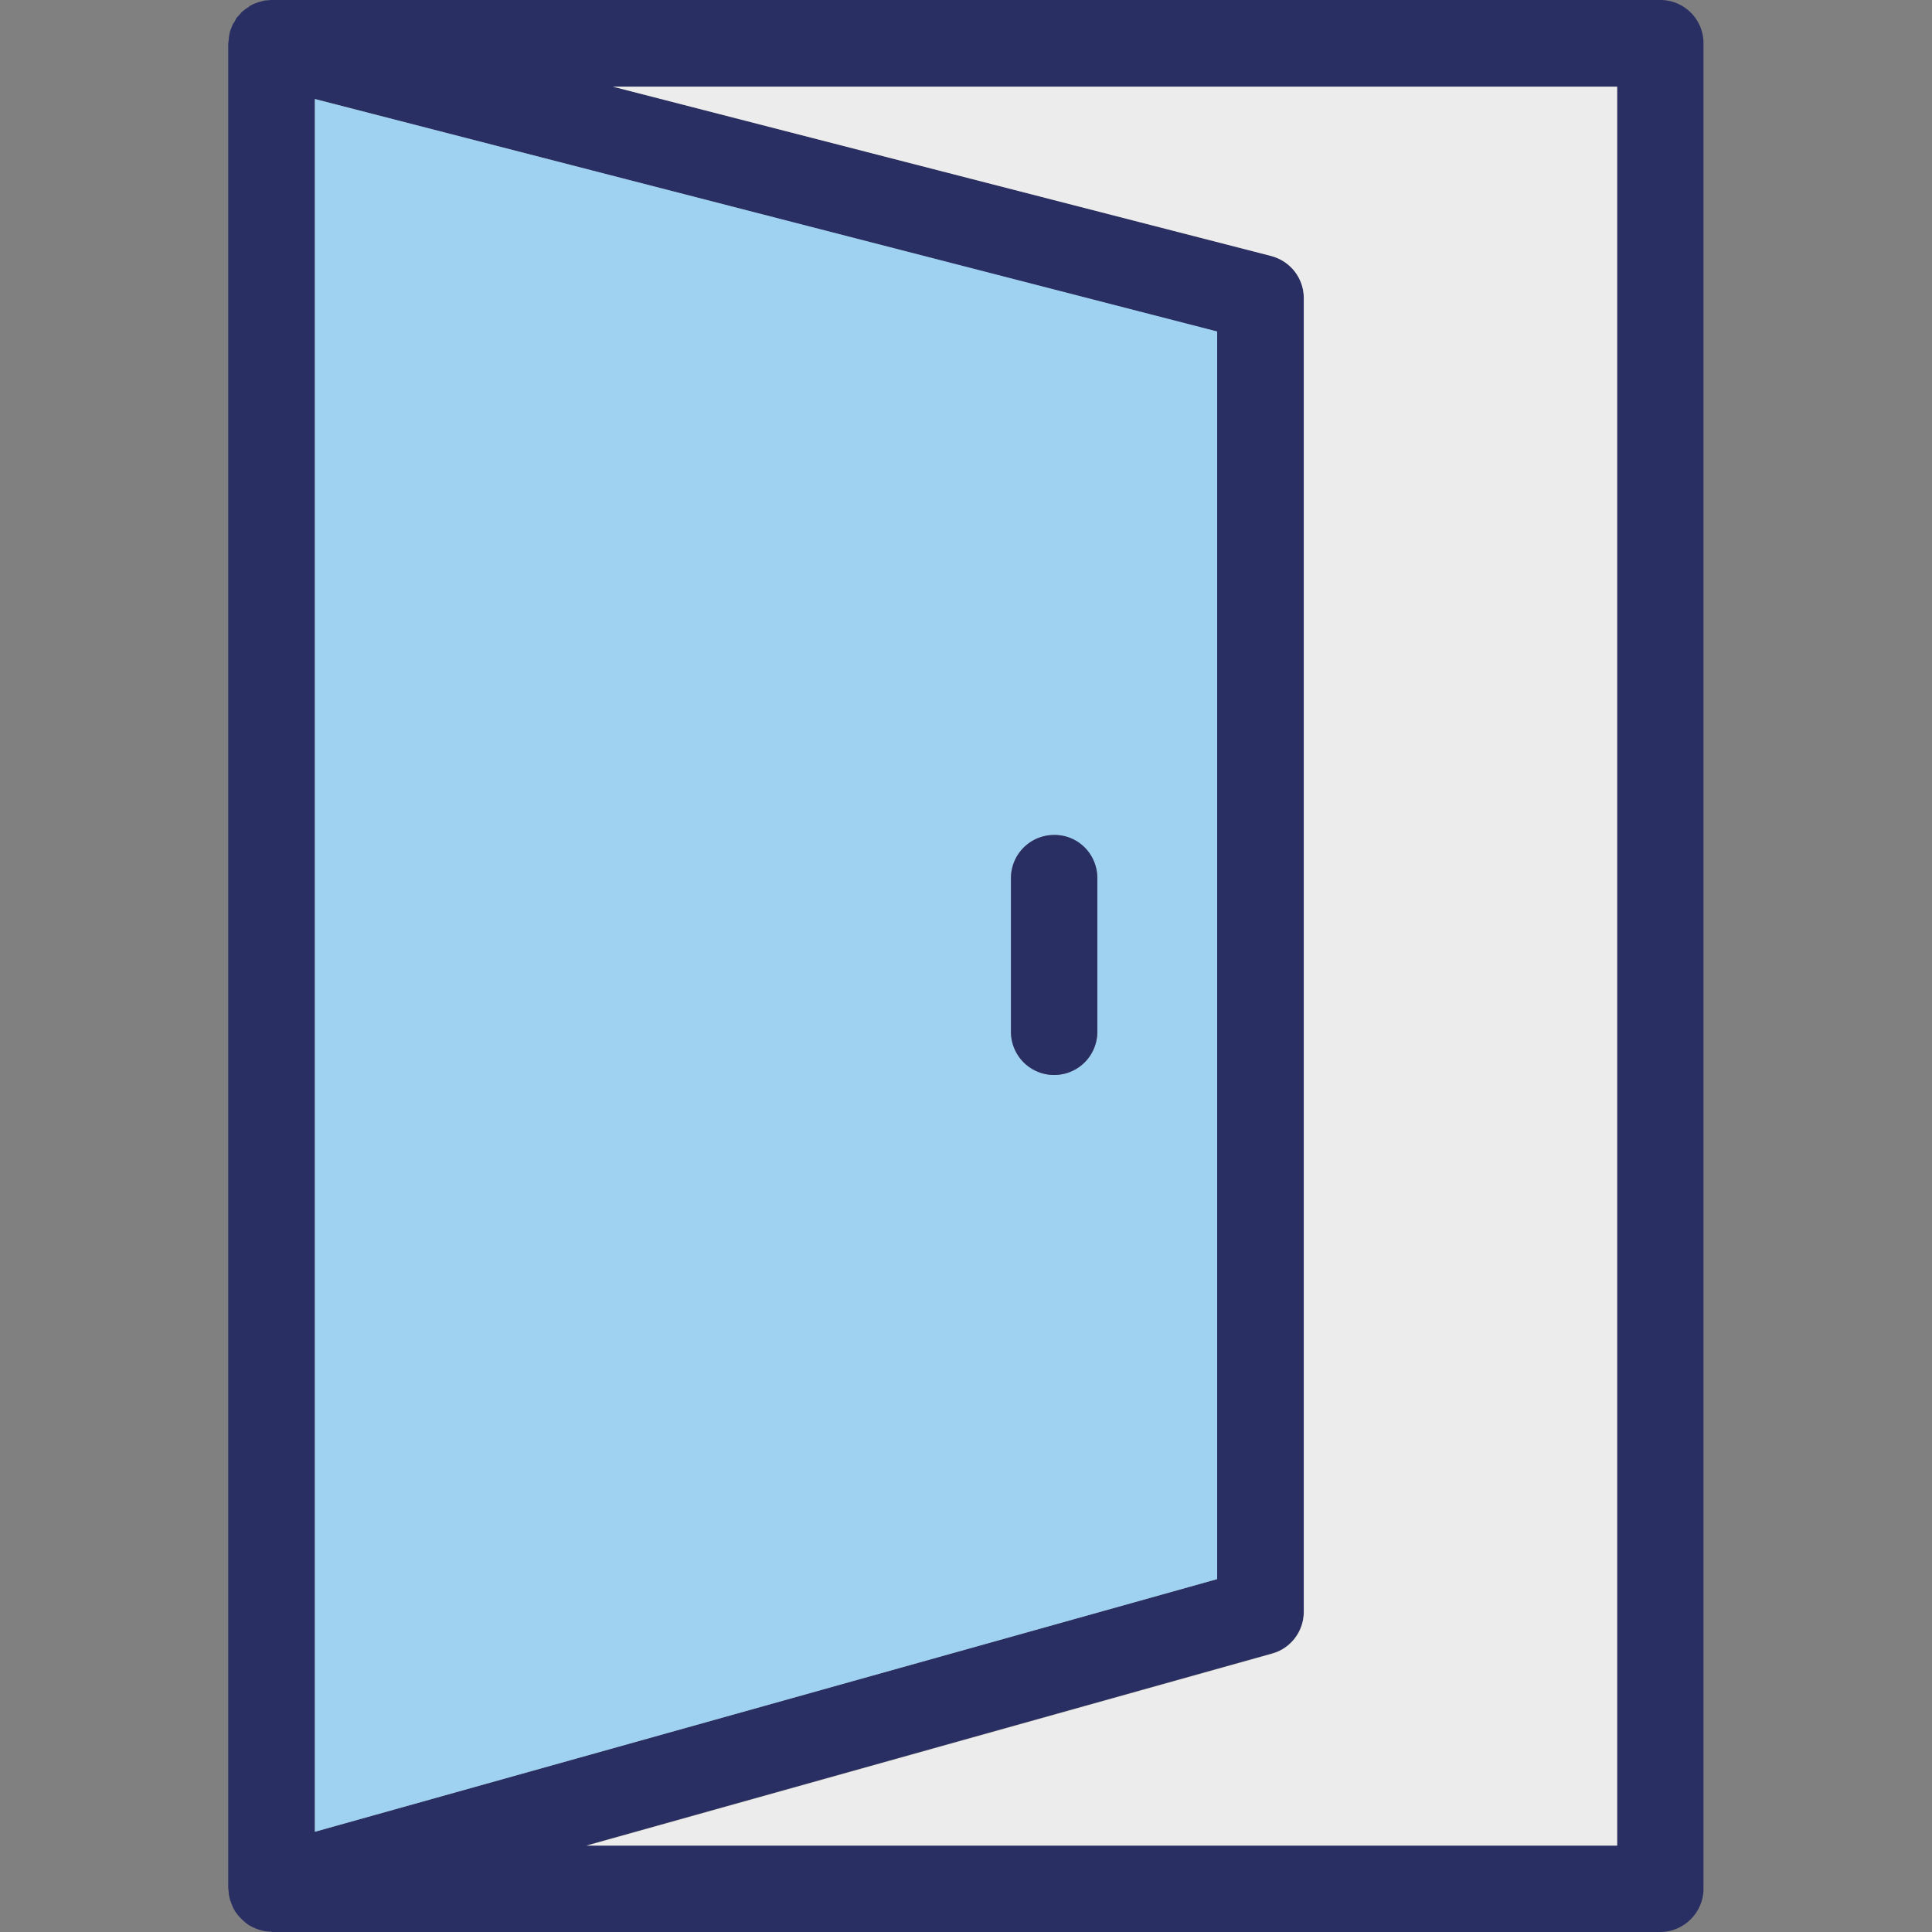 <svg xmlns="http://www.w3.org/2000/svg" viewBox="0 0 64 64" id="open-door">
  <rect x="0" y="0" width="64" height="64" fill="#808080" stroke="none"/>
  <path fill="#2a2f63" d="M55 0H9c-.03 0-.07 0-.1.01-.05 0-.1 0-.14.01-.06.01-.11.03-.15.04-.04.01-.08.02-.12.04-.05.01-.09.03-.14.06-.04.02-.07.03-.1.06-.04.03-.09.06-.13.09-.03.03-.07.05-.1.08-.04.04-.07.08-.1.11-.02.03-.05.05-.08.09-.03.04-.05.09-.07.13-.02.03-.05.07-.07.11-.02.05-.04.11-.06.15l-.03.09v.03c-.02.06-.02.1-.03.15 0 .05-.01.1-.01.14 0 .01-.01.02-.01.04v61.13c0 .01.01.03.01.04 0 .06.01.11.01.15.01.05.02.1.03.14.01.02.01.03.01.05 0 .01.01.03.02.04.04.13.1.27.18.38a1.789 1.789 0 0 0 .29.31c.02.02.04.03.06.05.1.08.22.13.34.18l.09.03c.12.04.26.06.39.06.01 0 .01.01.01.01h46c.78 0 1.43-.65 1.43-1.43V1.43C56.43.64 55.79 0 55 0zM10.43 3.28l29.89 7.71v41.32l-29.89 8.37V3.28zm43.14 57.85H19.43l22.71-6.36c.62-.17 1.05-.74 1.05-1.38V9.87c0-.65-.44-1.22-1.08-1.39L20.3 2.87h33.27v58.26z"></path>
  <path fill="#edeced" d="M53.57 2.87v58.27H19.43l22.71-6.36c.62-.17 1.05-.74 1.05-1.38V9.87c0-.65-.44-1.22-1.08-1.39L20.3 2.87h33.27z"></path>
  <path fill="#9fd1f0" d="M10.43 3.28v57.4l29.89-8.37V10.98l-29.89-7.7zm25.92 30.9a1.43 1.43 0 1 1-2.86 0v-5.09a1.43 1.43 0 1 1 2.86 0v5.09z"></path>
  <path fill="#2a2f63" d="M36.35 29.09v5.09a1.43 1.43 0 1 1-2.86 0v-5.09c0-.79.64-1.43 1.43-1.43.79-.01 1.43.63 1.43 1.43z"></path>
</svg>
